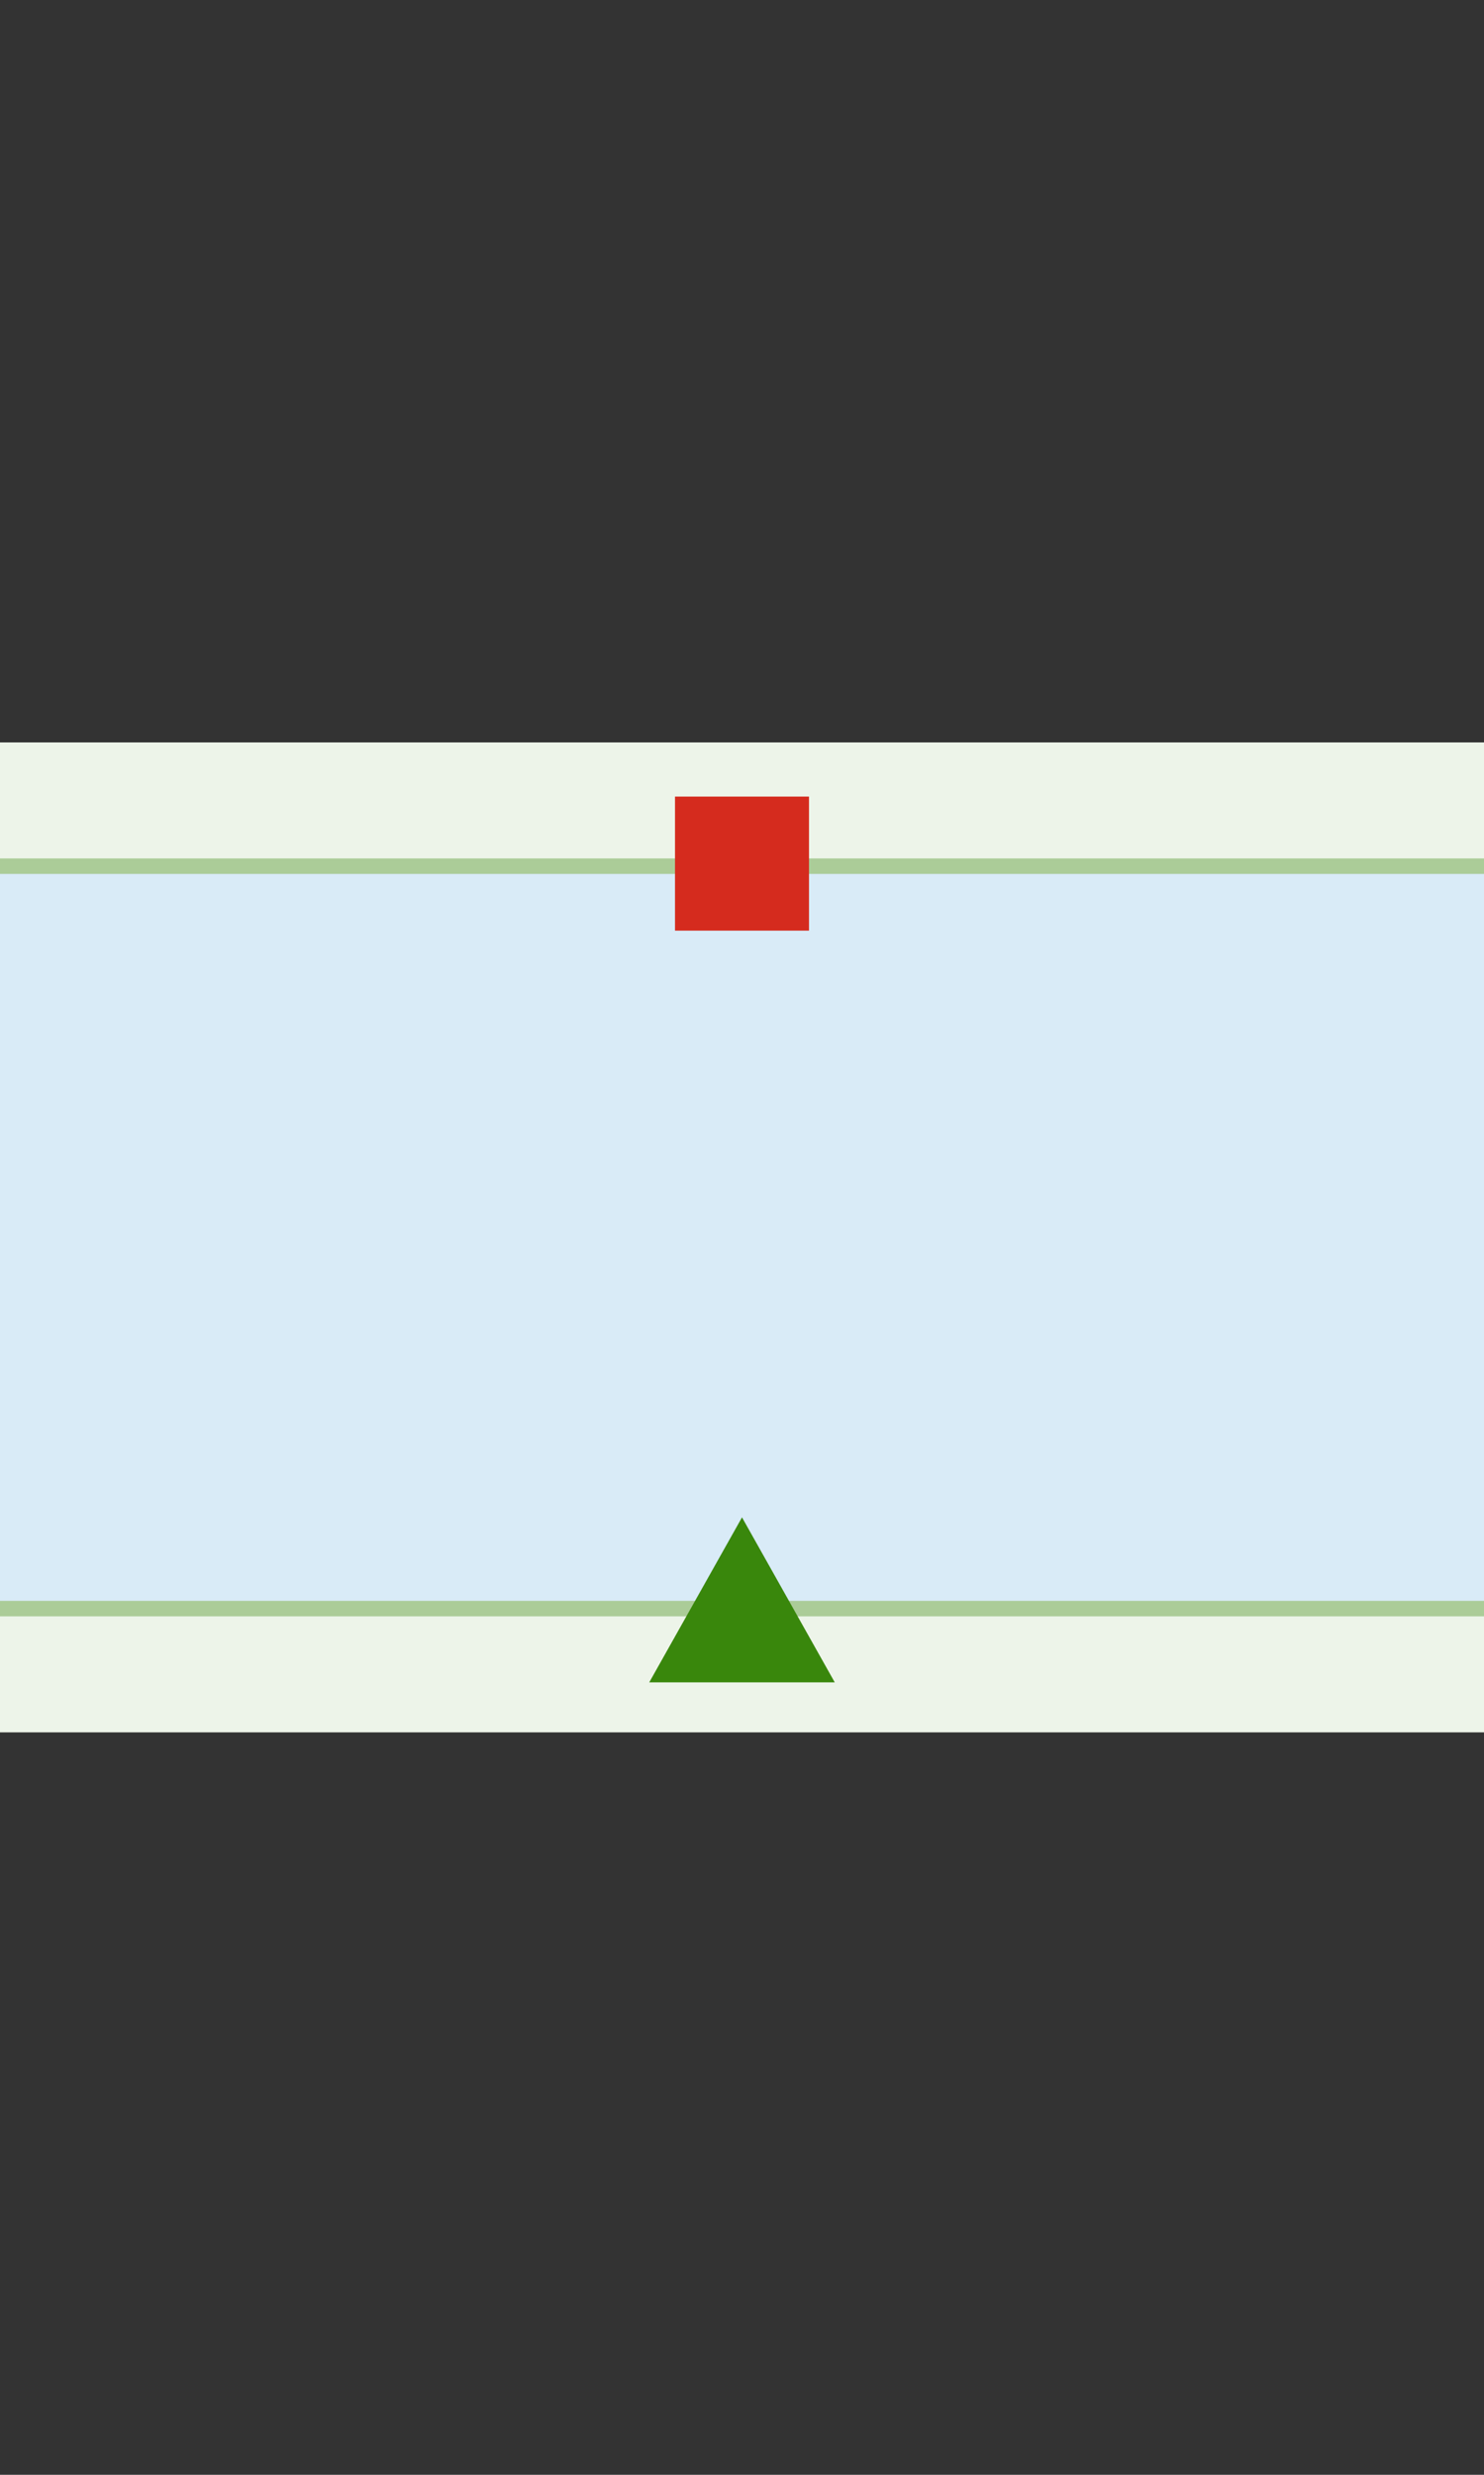 <svg id="Layer_1" data-name="Layer 1" xmlns="http://www.w3.org/2000/svg" xmlns:xlink="http://www.w3.org/1999/xlink" width="288" height="480" viewBox="0 0 288 480">
  <rect x="0" y="0" width="288" height="480" fill="#333333" stroke="none"/>
  <defs>
    <symbol id="baken-rood" data-name="baken-rood" viewBox="0 0 36 32">
      <rect x="5" y="3" width="26" height="26" fill="#d52b1e"/>
      <rect width="36" height="32" fill="none"/>
    </symbol>
    <symbol id="baken-groen" data-name="baken-groen" viewBox="0 0 36 32">
      <polygon points="36 32 0 32 18 0 36 32" fill="#39870c"/>
    </symbol>
  </defs>
  <title>vaarweg</title>
  <path d="M0,144H288V336H0Z" fill="#edf4e9"/>
  <path d="M0,168H288V312H0Z" fill="#d9ebf7"/>
  <path d="M0,168H288M0,312H288" fill="none" stroke="#abcc98" stroke-miterlimit="10" stroke-width="3"/>
  <use id="baken-boven" width="36" height="32" transform="translate(126 151.5)" xlink:href="#baken-rood"/>
  <use id="baken-onder" width="36" height="32" transform="translate(126 294.3)" xlink:href="#baken-groen"/>
</svg>
